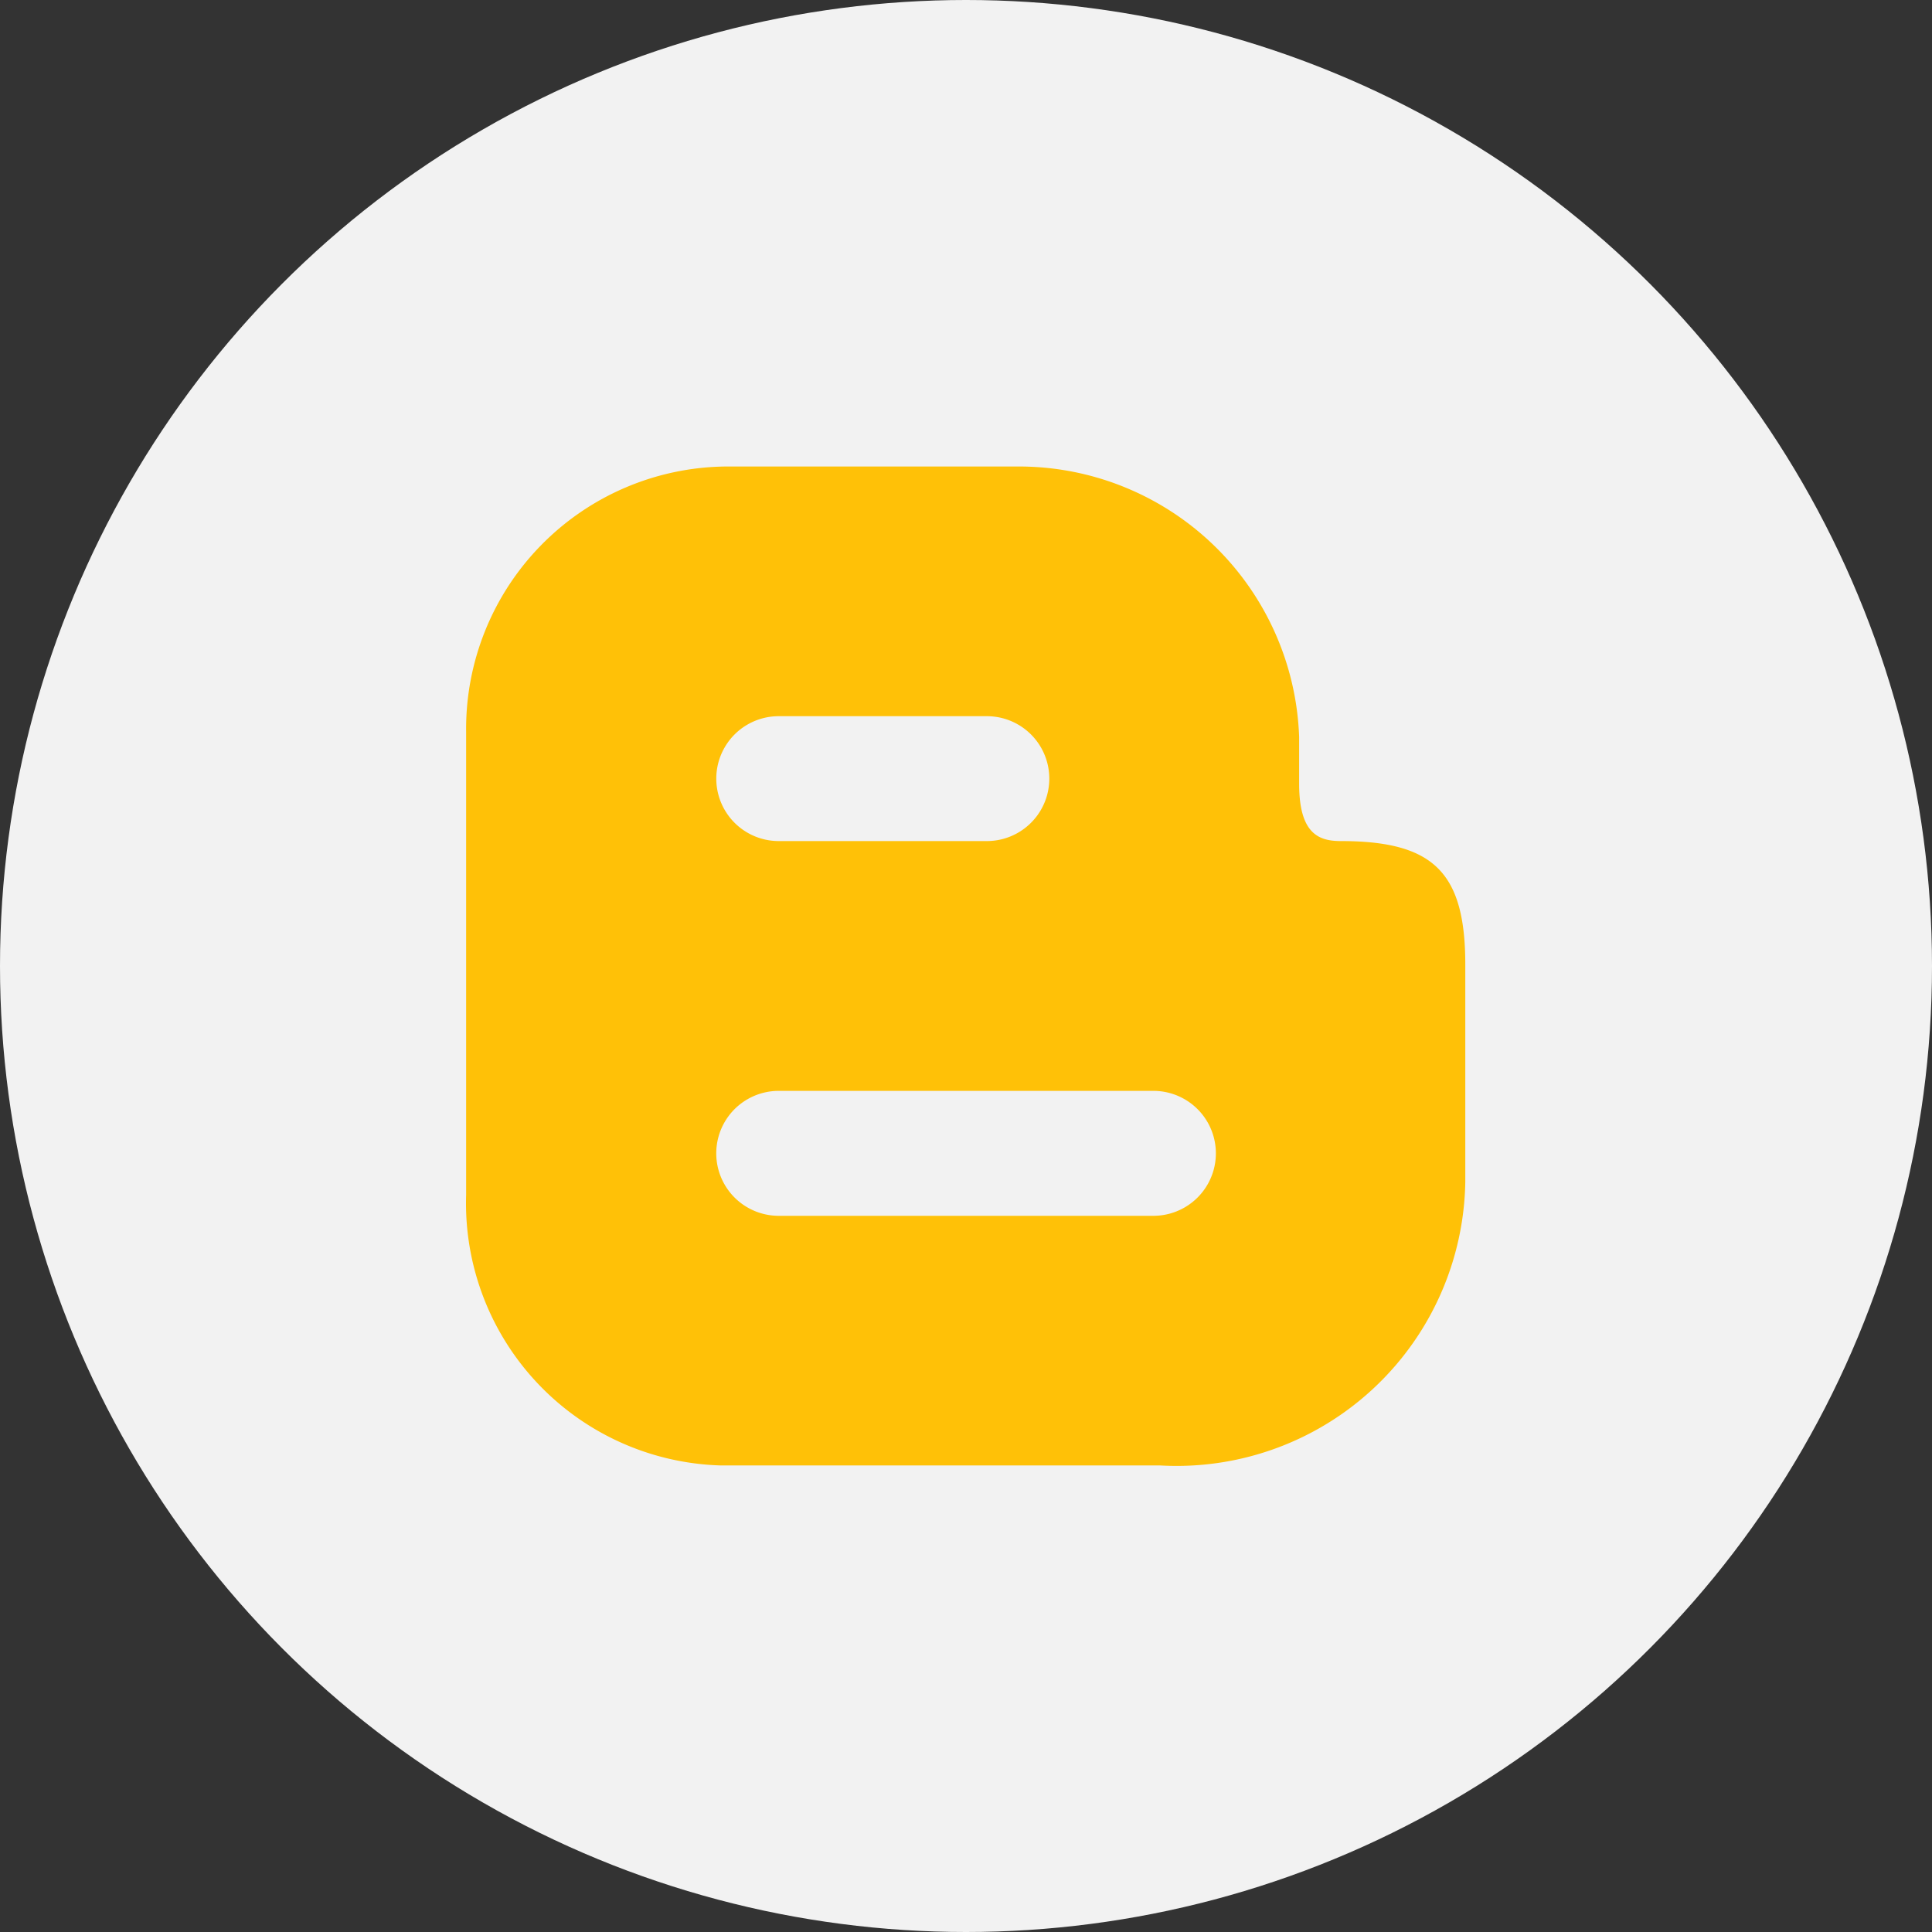 <svg xmlns="http://www.w3.org/2000/svg" width="30" height="30" viewBox="0 0 30 30">
  <rect x="0" y="0" width="30" height="30" fill="#333333" stroke="none"/>
  <g id="circle-blogger" transform="translate(-61.962 -15)">
    <g id="Group_12" data-name="Group 12">
      <circle id="Ellipse_3" data-name="Ellipse 3" cx="15" cy="15" r="15" transform="translate(61.962 15)" fill="#f2f2f2"/>
      <path id="Path_10" data-name="Path 10" d="M82.781,28.06c-.336,0-.646-.108-.646-.888v-.728a4.354,4.354,0,0,0-4.383-4.2H73.227A4.074,4.074,0,0,0,69.2,26.364c0,.027,0,.053,0,.08v7.111a4.074,4.074,0,0,0,3.941,4.2h6.828a4.483,4.483,0,0,0,4.746-4.4V30C84.72,28.55,84.231,28.06,82.781,28.06Zm-8.727-1.939h3.232a.969.969,0,1,1,0,1.939H74.054a.969.969,0,1,1,0-1.939Zm5.818,7.758H74.054a.97.97,0,1,1,0-1.94h5.818a.97.97,0,1,1,0,1.94Z" fill="#ffc107"/>
    </g>
  </g>
</svg>
